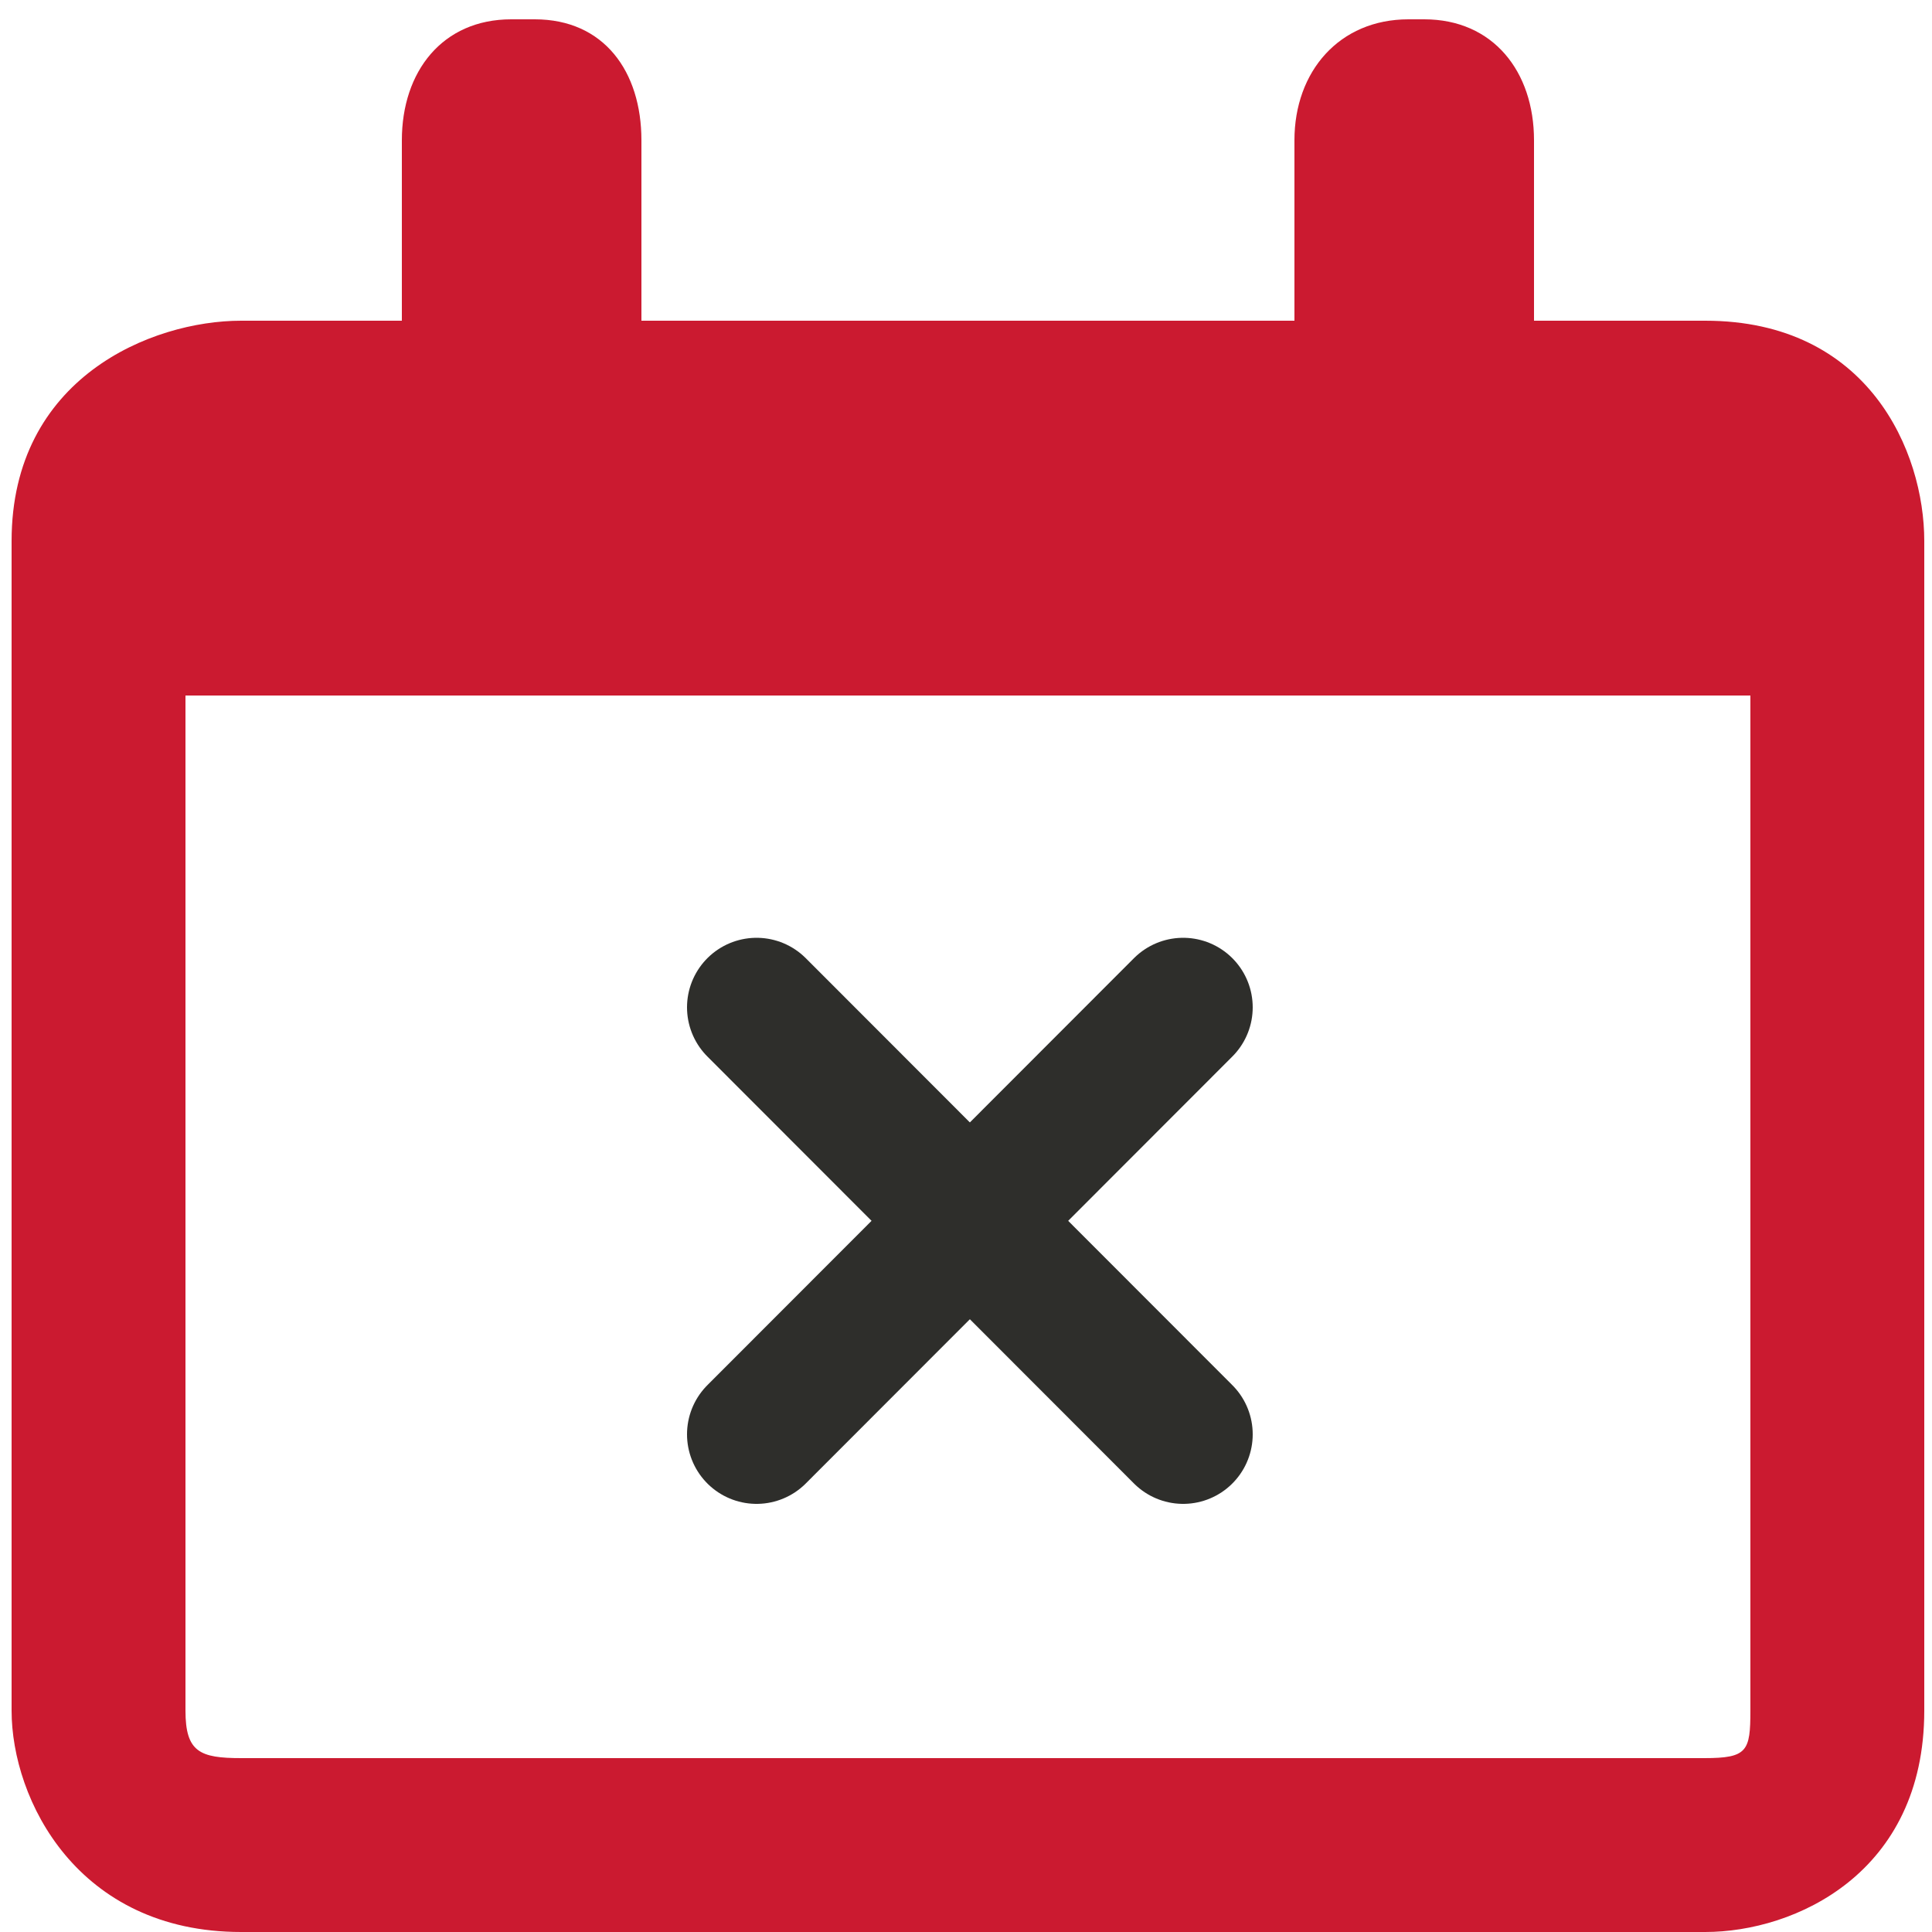 <?xml version="1.0" encoding="utf-8"?>
<!-- Generator: Adobe Illustrator 16.0.0, SVG Export Plug-In . SVG Version: 6.00 Build 0)  -->
<!DOCTYPE svg PUBLIC "-//W3C//DTD SVG 1.1//EN" "http://www.w3.org/Graphics/SVG/1.1/DTD/svg11.dtd">
<svg version="1.1" id="Layer_1" xmlns="http://www.w3.org/2000/svg" xmlns:xlink="http://www.w3.org/1999/xlink" x="0px" y="0px"
	 width="500px" height="500px" viewBox="0 0 500 500" enable-background="new 0 0 500 500" xml:space="preserve">
<path fill="#CB1A30" d="M441.3,83H397V36.3C397,18.5,386.4,5,368.6,5h-4.1C346.6,5,335,18.5,335,36.3V83H166V36.3
	C166,18.5,156.3,5,138.4,5h-6.1C114.5,5,104,18.5,104,36.3V83H62.4C39.2,83,3,97.8,3,140v302.7C3,465.8,20.1,500,62.4,500h378.9
	c23.2,0,56.7-15.2,56.7-57.3V140C498,116.9,483.6,83,441.3,83z M453,442.7c0,10.5-0.8,12.3-11.9,12.3H62.4
	c-10.7,0-14.4-1.6-14.4-12.3V180h405V442.7z"/>
<g>
	
		<line fill="none" stroke="#2E2E2B" stroke-width="36" stroke-linecap="round" stroke-miterlimit="10" x1="195.8" y1="260.7" x2="306.2" y2="371.2"/>
	
		<line fill="none" stroke="#2E2E2B" stroke-width="36" stroke-linecap="round" stroke-miterlimit="10" x1="306.2" y1="260.7" x2="195.8" y2="371.2"/>
</g>
</svg>
